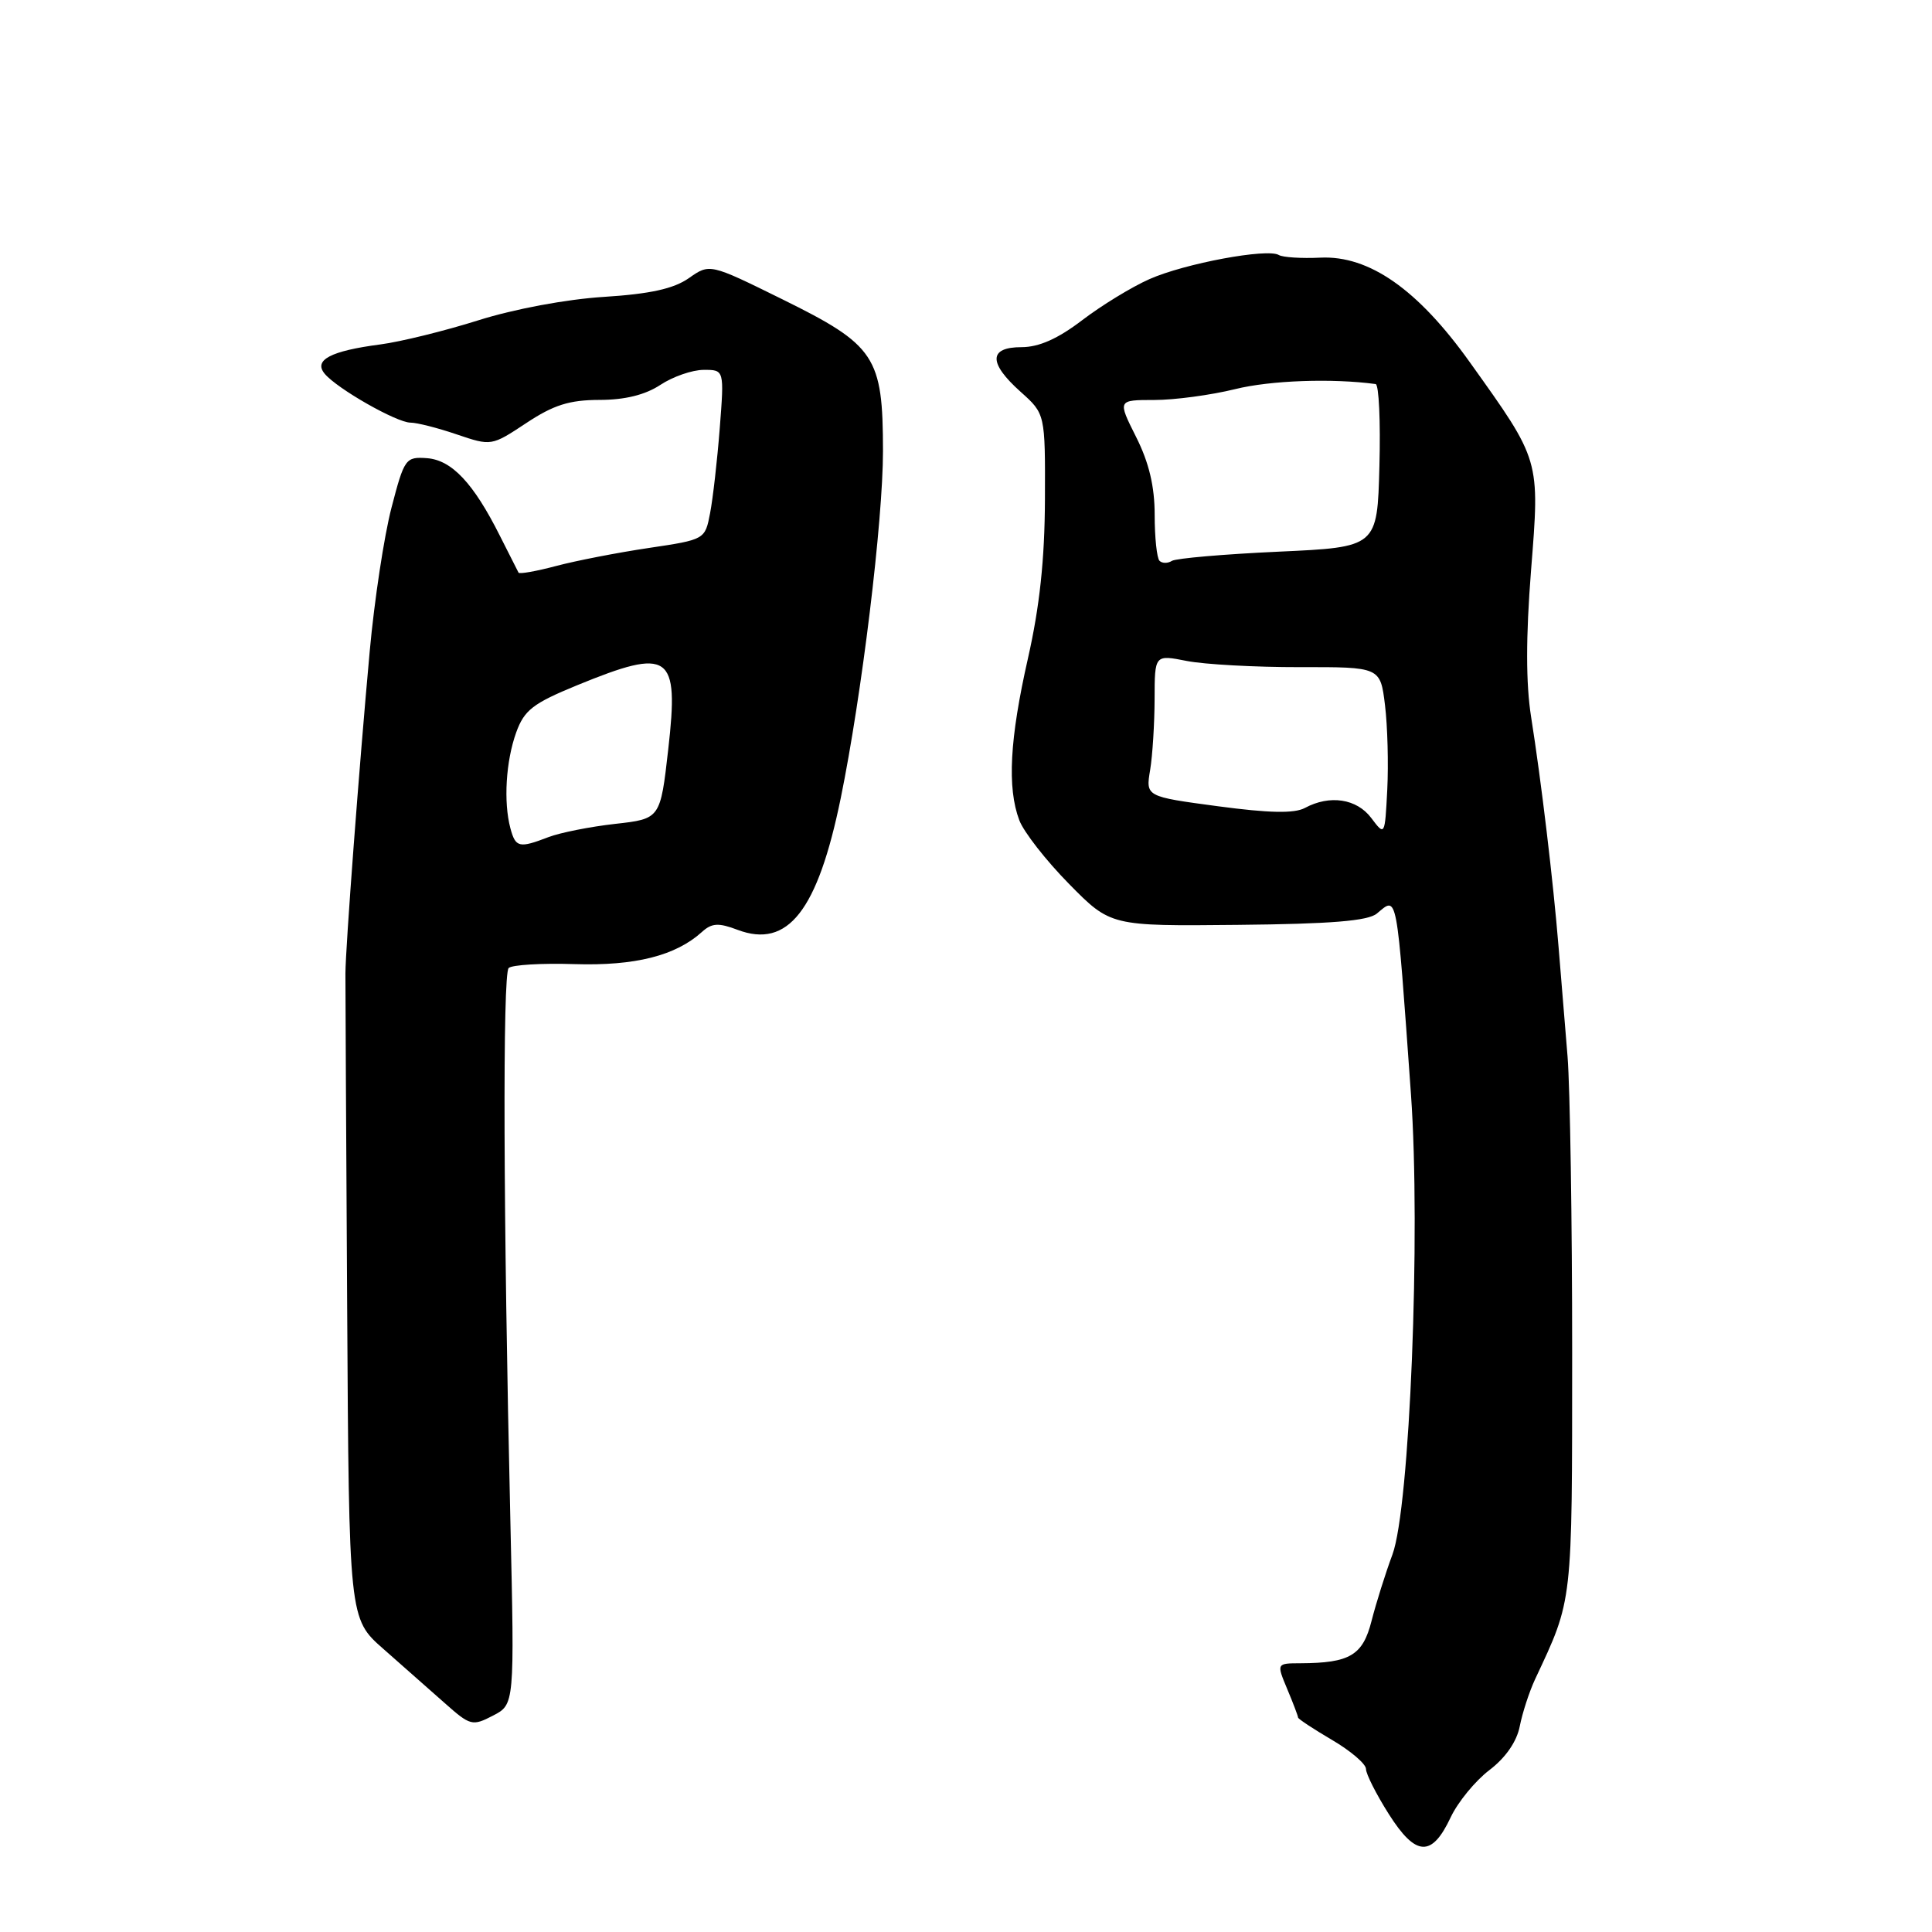 <?xml version="1.0" encoding="UTF-8" standalone="no"?>
<!DOCTYPE svg PUBLIC "-//W3C//DTD SVG 1.1//EN" "http://www.w3.org/Graphics/SVG/1.1/DTD/svg11.dtd" >
<svg xmlns="http://www.w3.org/2000/svg" xmlns:xlink="http://www.w3.org/1999/xlink" version="1.1" viewBox="0 0 256 256">
 <g >
 <path fill="currentColor"
d=" M 192.22 240.81 C 193.17 238.79 195.48 235.97 197.36 234.54 C 199.51 232.90 200.99 230.76 201.38 228.72 C 201.73 226.95 202.64 224.15 203.41 222.50 C 208.43 211.79 208.31 212.82 208.32 179.24 C 208.32 161.78 208.04 144.12 207.71 140.00 C 207.37 135.88 206.83 129.35 206.52 125.50 C 205.81 116.77 204.23 103.53 202.88 95.00 C 202.18 90.57 202.18 84.40 202.87 75.60 C 204.04 60.79 204.14 61.13 194.76 48.00 C 187.87 38.34 181.41 33.83 174.95 34.14 C 172.44 34.26 169.97 34.10 169.45 33.79 C 167.94 32.87 156.99 34.91 152.32 36.98 C 149.98 38.01 145.96 40.47 143.39 42.43 C 140.17 44.89 137.66 46.00 135.36 46.00 C 130.99 46.00 130.95 48.09 135.25 51.93 C 138.50 54.84 138.50 54.84 138.46 66.17 C 138.43 74.14 137.76 80.39 136.21 87.23 C 133.79 97.91 133.44 104.37 135.06 108.68 C 135.64 110.23 138.60 114.02 141.64 117.11 C 147.16 122.72 147.16 122.72 164.00 122.55 C 176.35 122.43 181.26 122.03 182.44 121.05 C 185.20 118.76 185.01 117.74 186.96 145.00 C 188.27 163.36 186.81 199.82 184.50 206.00 C 183.58 208.47 182.34 212.42 181.74 214.77 C 180.58 219.34 178.88 220.36 172.32 220.39 C 169.14 220.40 169.14 220.40 170.57 223.82 C 171.36 225.70 172.00 227.40 172.00 227.58 C 172.00 227.76 174.03 229.10 176.50 230.55 C 178.97 232.00 181.00 233.73 181.00 234.40 C 181.00 235.06 182.36 237.75 184.02 240.37 C 187.60 246.02 189.72 246.13 192.22 240.81 Z  M 67.63 201.68 C 66.69 161.10 66.59 129.08 67.40 128.27 C 67.82 127.85 71.74 127.61 76.12 127.75 C 84.15 128.00 89.53 126.64 93.02 123.48 C 94.32 122.30 95.21 122.25 97.74 123.21 C 104.40 125.72 108.34 120.69 111.40 105.77 C 114.19 92.14 117.00 69.03 117.00 59.76 C 116.99 47.22 116.01 45.75 103.65 39.65 C 94.04 34.91 94.04 34.91 91.27 36.86 C 89.26 38.26 86.16 38.95 80.00 39.34 C 75.06 39.65 68.10 40.95 63.39 42.44 C 58.92 43.85 53.07 45.29 50.39 45.64 C 43.81 46.50 41.51 47.71 43.02 49.52 C 44.66 51.50 52.57 56.00 54.39 56.00 C 55.24 56.00 58.00 56.70 60.52 57.56 C 65.10 59.11 65.12 59.11 69.73 56.06 C 73.35 53.66 75.44 53.00 79.42 52.99 C 82.81 52.99 85.50 52.32 87.50 51.00 C 89.15 49.91 91.73 49.01 93.24 49.01 C 95.97 49.00 95.97 49.00 95.37 56.75 C 95.04 61.01 94.46 66.08 94.09 68.00 C 93.42 71.49 93.41 71.50 85.96 72.61 C 81.86 73.22 76.35 74.29 73.71 74.99 C 71.08 75.69 68.83 76.09 68.71 75.88 C 68.60 75.67 67.48 73.47 66.24 71.00 C 62.73 64.00 59.86 60.96 56.57 60.71 C 53.75 60.51 53.57 60.75 51.87 67.29 C 50.90 71.02 49.60 79.57 48.99 86.29 C 47.60 101.46 45.78 125.66 45.77 129.00 C 45.76 130.38 45.87 150.17 46.00 172.99 C 46.24 214.49 46.24 214.49 50.80 218.49 C 53.31 220.70 56.96 223.92 58.92 225.66 C 62.31 228.67 62.59 228.75 65.32 227.33 C 68.18 225.85 68.18 225.85 67.63 201.68 Z  M 181.70 108.39 C 179.78 105.83 176.21 105.28 172.90 107.06 C 171.49 107.81 168.17 107.74 161.37 106.83 C 151.81 105.55 151.81 105.55 152.40 102.02 C 152.72 100.09 152.98 95.85 152.99 92.62 C 153.00 86.74 153.00 86.74 157.25 87.58 C 159.59 88.04 166.32 88.41 172.20 88.40 C 182.90 88.38 182.90 88.38 183.52 93.44 C 183.86 96.22 183.99 101.26 183.82 104.64 C 183.50 110.78 183.50 110.78 181.70 108.39 Z  M 153.64 74.31 C 153.29 73.95 153.00 71.22 153.00 68.23 C 153.00 64.45 152.25 61.30 150.54 57.90 C 148.08 53.00 148.08 53.00 152.96 53.00 C 155.64 53.00 160.46 52.35 163.67 51.56 C 168.34 50.40 176.53 50.11 182.28 50.89 C 182.71 50.95 182.94 55.84 182.78 61.75 C 182.50 72.50 182.50 72.50 169.40 73.10 C 162.19 73.43 155.84 73.98 155.28 74.32 C 154.73 74.67 153.99 74.66 153.64 74.31 Z  M 67.63 109.75 C 66.70 106.27 67.03 100.85 68.40 97.05 C 69.47 94.09 70.62 93.20 76.47 90.80 C 88.80 85.75 89.99 86.58 88.55 99.25 C 87.50 108.50 87.50 108.50 81.50 109.17 C 78.20 109.54 74.23 110.33 72.68 110.92 C 68.78 112.42 68.32 112.31 67.63 109.75 Z "/>
</g>
</svg>